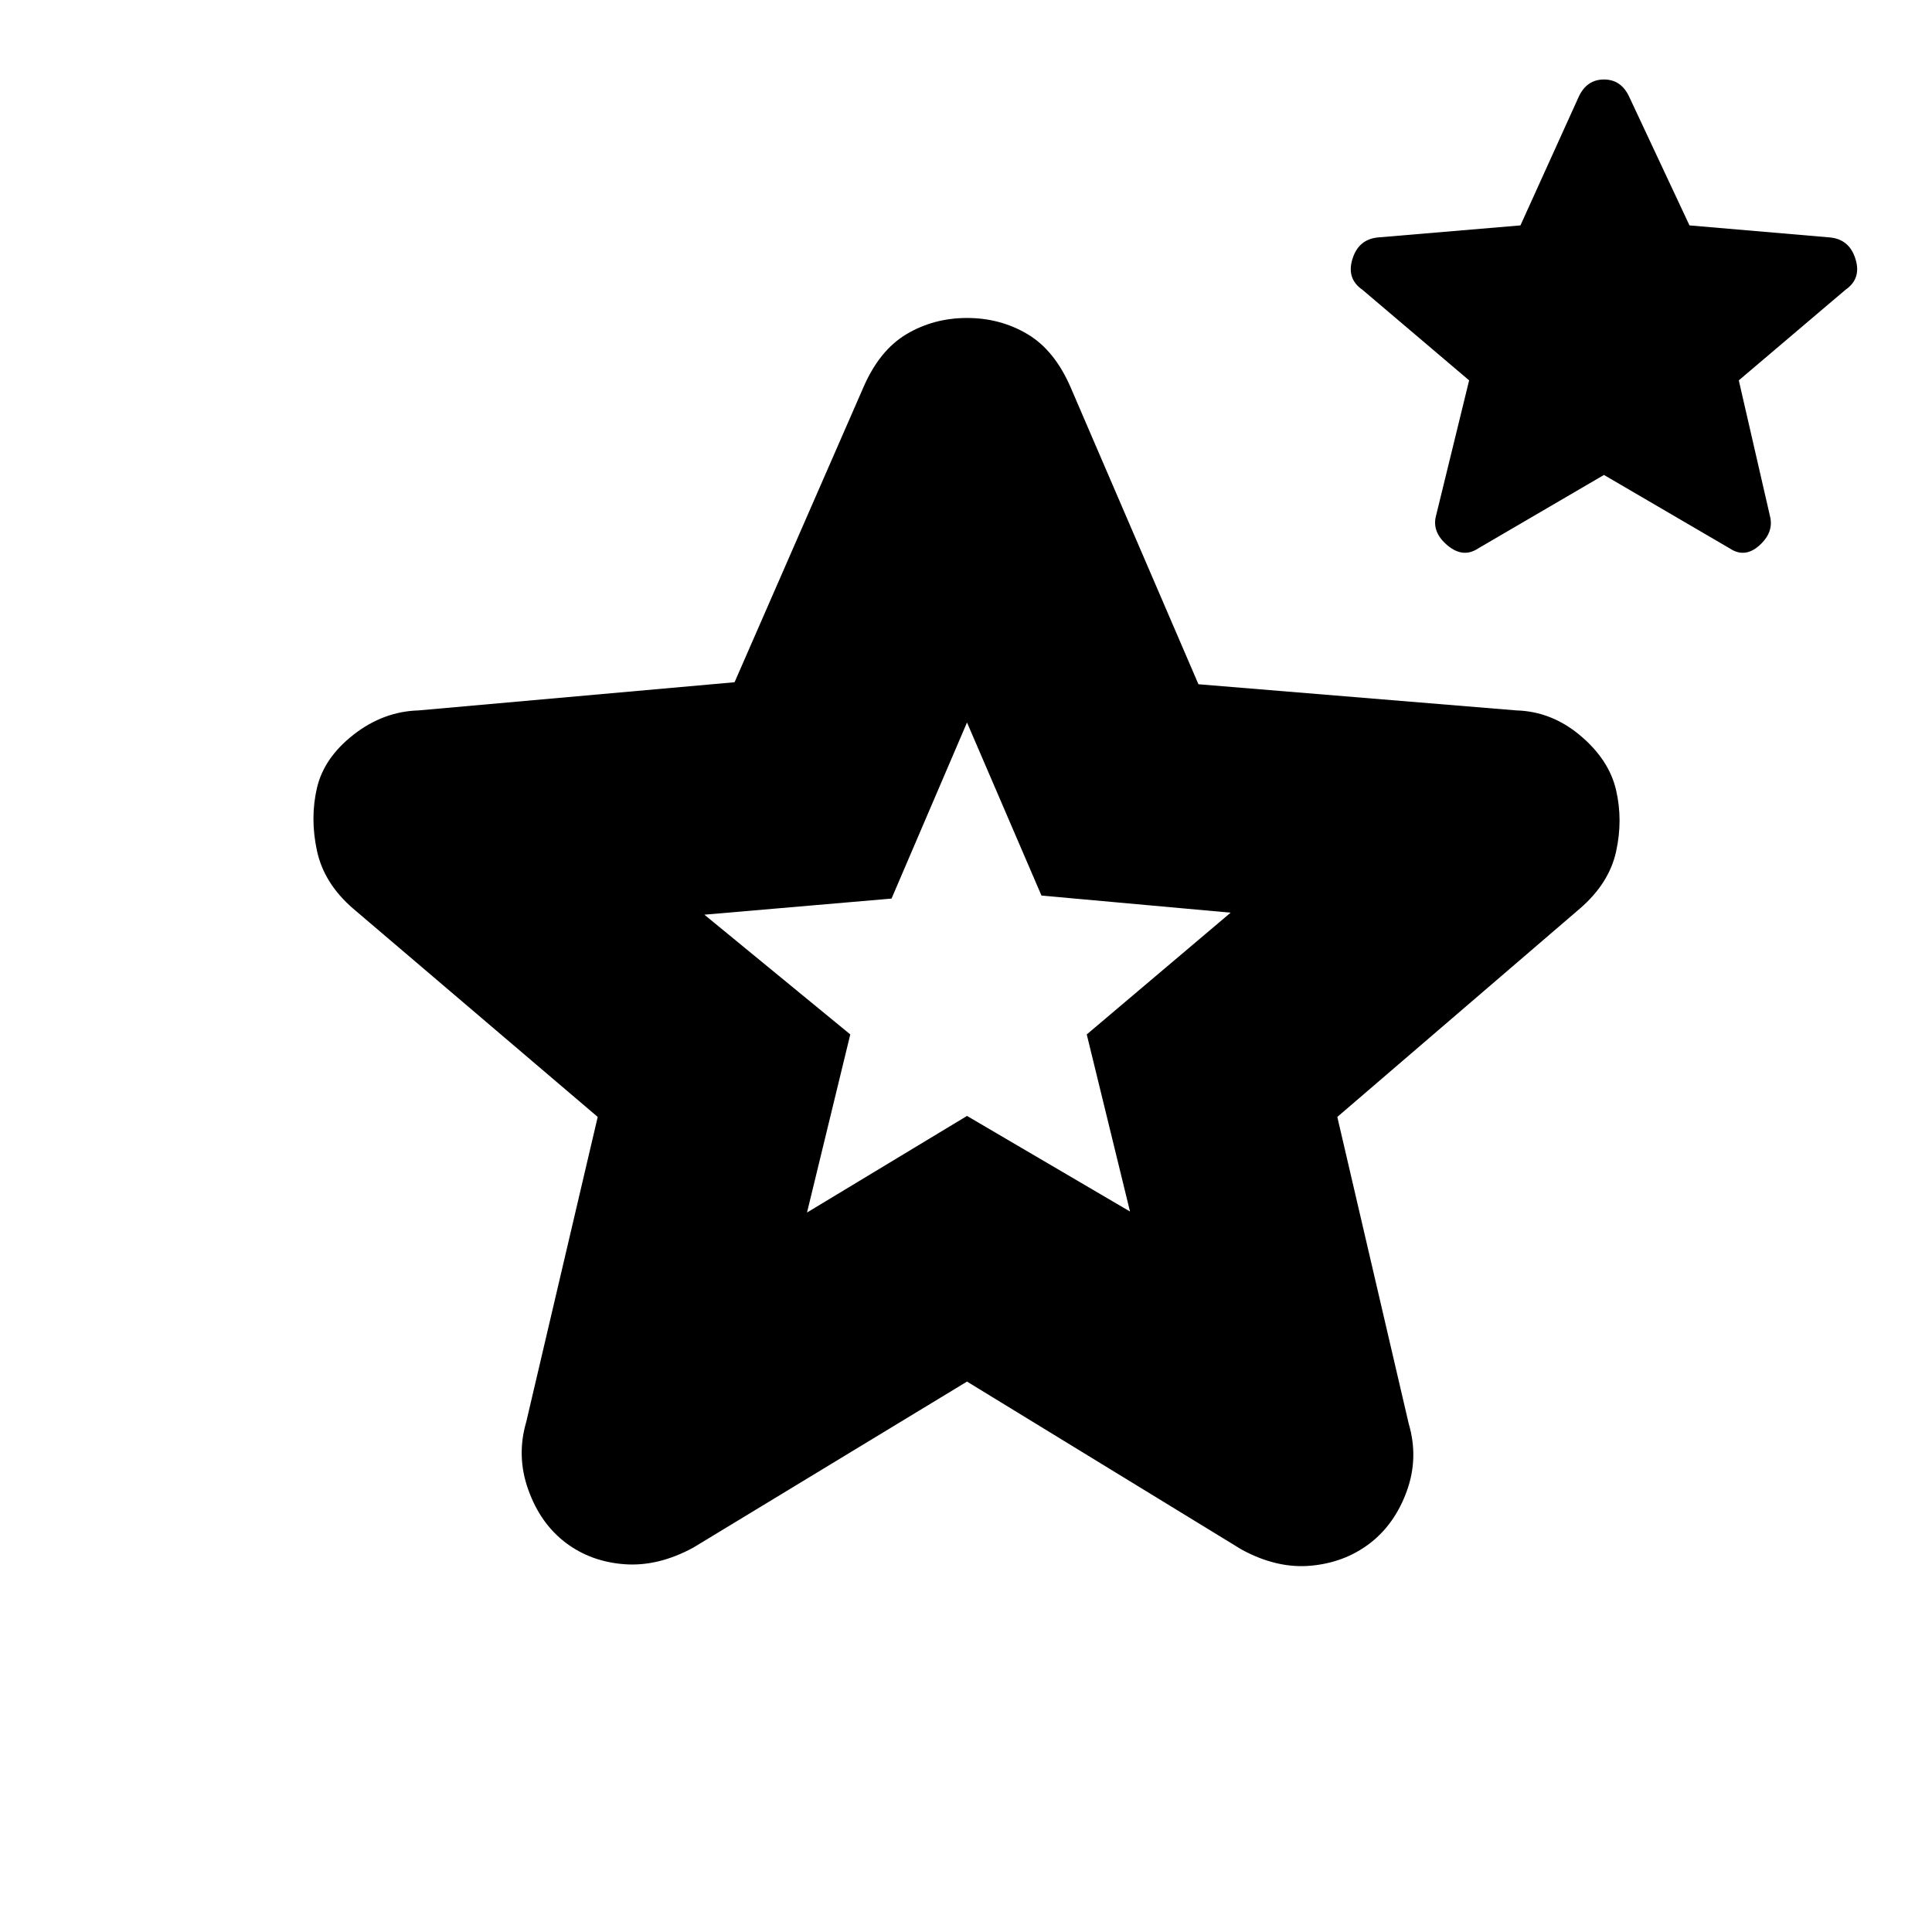 <svg xmlns="http://www.w3.org/2000/svg" height="20" viewBox="0 -960 960 960" width="20"><path d="m401-357.5 79.5-48 81 47.5-21.5-88 71.5-60.5-94-8.5-37-86-37.5 87.5-93 8 72.5 59.5-21.5 88.5Zm79.5 84-136 82.5q-17.5 9.5-34.25 8.25T281-193.5q-12.5-9.5-18.5-26.25t-1-33.75L297-405 175.5-508.5q-14.5-12.5-18-28.75t0-31.25q3.5-15 18.25-26.5T208-607l157-14 64-146.5q8-18.5 21.5-26.5t30-8q16.5 0 30 8t21.5 26.5L595.5-620l158 13q17.5.5 31.75 12.5t17.75 27q3.5 15 0 30.75t-18 28.25L664.5-405 700-252.5q5 17-1 33.5t-18.5 26q-12.5 9.5-29.25 11T617-190l-136.5-83.5ZM797-724l-62.5 36.5q-7.5 5-15.25-1.5t-5.75-14.5L730-771l-53-45q-8-5.5-5-15.25T684.5-842l71-6 29-64q4-8.5 12.5-8.5t12.5 8.5l30 64 70 6q9.5 1 12.5 10.75T917-816l-53 45 15.5 67.5q2 8-5.25 14.5t-14.75 1.5L797-724ZM480.5-479.5Z"/></svg>